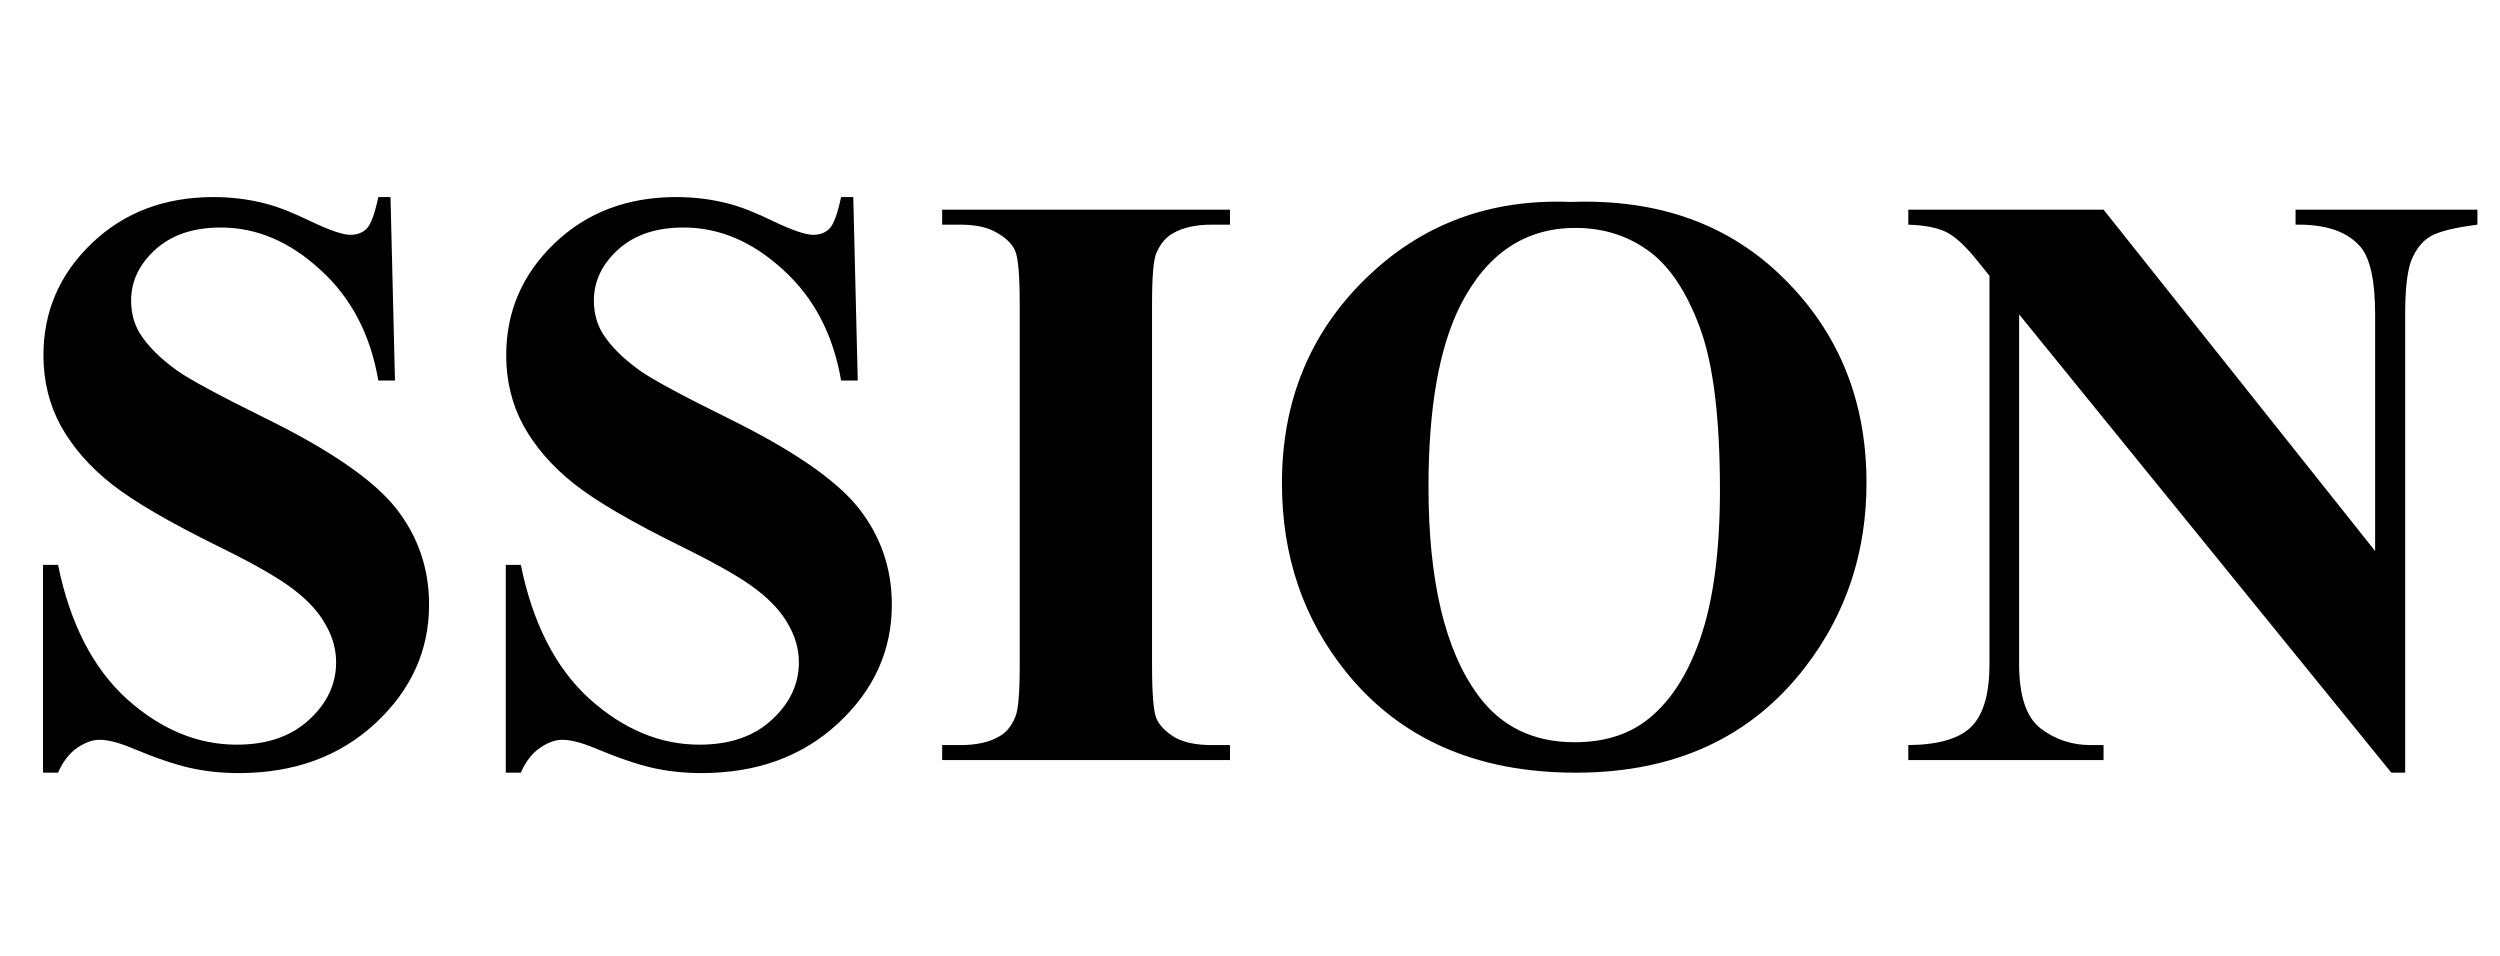 <svg width="421" height="161" viewBox="0 0 421 161" fill="none" xmlns="http://www.w3.org/2000/svg">
<path d="M65.762 33.185L66.514 64.084H63.711C62.389 56.337 59.131 50.116 53.935 45.422C48.786 40.682 43.203 38.312 37.188 38.312C32.539 38.312 28.848 39.566 26.113 42.072C23.424 44.533 22.08 47.382 22.08 50.617C22.08 52.668 22.559 54.491 23.516 56.086C24.837 58.228 26.956 60.347 29.873 62.443C32.015 63.947 36.96 66.613 44.707 70.441C55.553 75.773 62.868 80.809 66.65 85.549C70.387 90.288 72.256 95.712 72.256 101.818C72.256 109.566 69.225 116.242 63.164 121.848C57.148 127.408 49.492 130.188 40.195 130.188C37.279 130.188 34.522 129.891 31.924 129.299C29.326 128.706 26.068 127.59 22.148 125.949C19.961 125.038 18.161 124.582 16.748 124.582C15.563 124.582 14.31 125.038 12.988 125.949C11.667 126.861 10.596 128.251 9.775 130.119H7.246V95.119H9.775C11.781 104.963 15.632 112.482 21.328 117.678C27.07 122.827 33.245 125.402 39.853 125.402C44.958 125.402 49.014 124.012 52.022 121.232C55.075 118.452 56.602 115.217 56.602 111.525C56.602 109.338 56.009 107.219 54.824 105.168C53.685 103.117 51.93 101.18 49.56 99.357C47.191 97.489 42.998 95.074 36.982 92.111C28.551 87.964 22.49 84.432 18.799 81.516C15.107 78.599 12.259 75.341 10.254 71.74C8.294 68.14 7.314 64.175 7.314 59.846C7.314 52.463 10.026 46.174 15.449 40.978C20.872 35.783 27.708 33.185 35.957 33.185C38.965 33.185 41.882 33.55 44.707 34.279C46.849 34.826 49.447 35.852 52.5 37.355C55.599 38.814 57.764 39.543 58.994 39.543C60.179 39.543 61.113 39.178 61.797 38.449C62.48 37.72 63.118 35.965 63.711 33.185H65.762ZM143.691 33.185L144.443 64.084H141.641C140.319 56.337 137.061 50.116 131.865 45.422C126.715 40.682 121.133 38.312 115.117 38.312C110.469 38.312 106.777 39.566 104.043 42.072C101.354 44.533 100.01 47.382 100.01 50.617C100.01 52.668 100.488 54.491 101.445 56.086C102.767 58.228 104.886 60.347 107.803 62.443C109.945 63.947 114.889 66.613 122.637 70.441C133.483 75.773 140.798 80.809 144.58 85.549C148.317 90.288 150.186 95.712 150.186 101.818C150.186 109.566 147.155 116.242 141.094 121.848C135.078 127.408 127.422 130.188 118.125 130.188C115.208 130.188 112.451 129.891 109.854 129.299C107.256 128.706 103.997 127.59 100.078 125.949C97.891 125.038 96.091 124.582 94.678 124.582C93.493 124.582 92.24 125.038 90.918 125.949C89.596 126.861 88.525 128.251 87.705 130.119H85.176V95.119H87.705C89.71 104.963 93.561 112.482 99.258 117.678C105 122.827 111.175 125.402 117.783 125.402C122.887 125.402 126.943 124.012 129.951 121.232C133.005 118.452 134.531 115.217 134.531 111.525C134.531 109.338 133.939 107.219 132.754 105.168C131.615 103.117 129.86 101.18 127.49 99.357C125.12 97.489 120.928 95.074 114.912 92.111C106.481 87.964 100.42 84.432 96.728 81.516C93.037 78.599 90.189 75.341 88.184 71.74C86.224 68.14 85.244 64.175 85.244 59.846C85.244 52.463 87.956 46.174 93.379 40.978C98.802 35.783 105.638 33.185 113.887 33.185C116.895 33.185 119.811 33.55 122.637 34.279C124.779 34.826 127.376 35.852 130.43 37.355C133.529 38.814 135.693 39.543 136.924 39.543C138.109 39.543 139.043 39.178 139.727 38.449C140.41 37.72 141.048 35.965 141.641 33.185H143.691ZM207.129 125.471V128H158.662V125.471H161.738C164.427 125.471 166.592 124.992 168.232 124.035C169.417 123.397 170.329 122.303 170.967 120.754C171.468 119.66 171.719 116.789 171.719 112.141V51.164C171.719 46.425 171.468 43.462 170.967 42.277C170.465 41.092 169.44 40.067 167.891 39.201C166.387 38.29 164.336 37.834 161.738 37.834H158.662V35.305H207.129V37.834H204.053C201.364 37.834 199.199 38.312 197.559 39.27C196.374 39.908 195.439 41.001 194.756 42.551C194.255 43.645 194.004 46.516 194.004 51.164V112.141C194.004 116.88 194.255 119.842 194.756 121.027C195.303 122.212 196.328 123.26 197.832 124.172C199.382 125.038 201.455 125.471 204.053 125.471H207.129ZM264.482 34.006C279.248 33.459 291.234 37.766 300.439 46.926C309.691 56.086 314.316 67.547 314.316 81.311C314.316 93.068 310.876 103.413 303.994 112.346C294.88 124.195 282.005 130.119 265.371 130.119C248.691 130.119 235.794 124.468 226.68 113.166C219.479 104.234 215.879 93.638 215.879 81.379C215.879 67.616 220.55 56.154 229.893 46.994C239.281 37.788 250.811 33.459 264.482 34.006ZM265.303 38.381C256.826 38.381 250.378 42.71 245.957 51.369C242.357 58.478 240.557 68.687 240.557 81.994C240.557 97.808 243.337 109.497 248.896 117.062C252.77 122.349 258.193 124.992 265.166 124.992C269.86 124.992 273.779 123.853 276.924 121.574C280.934 118.658 284.056 114.009 286.289 107.629C288.522 101.203 289.639 92.841 289.639 82.541C289.639 70.282 288.499 61.122 286.221 55.06C283.942 48.954 281.025 44.647 277.471 42.141C273.962 39.634 269.906 38.381 265.303 38.381ZM354.238 35.305L399.971 92.795V52.941C399.971 47.382 399.173 43.622 397.578 41.662C395.391 39.019 391.722 37.743 386.572 37.834V35.305H417.197V37.834C413.278 38.335 410.635 38.996 409.268 39.816C407.946 40.591 406.898 41.89 406.123 43.713C405.394 45.49 405.029 48.566 405.029 52.941V130.119H402.705L340.02 52.941V111.867C340.02 117.199 341.227 120.799 343.643 122.668C346.104 124.536 348.906 125.471 352.051 125.471H354.238V128H321.357V125.471C326.462 125.425 330.016 124.377 332.021 122.326C334.027 120.275 335.029 116.789 335.029 111.867V46.447L333.047 43.986C331.087 41.525 329.355 39.908 327.852 39.133C326.348 38.358 324.183 37.925 321.357 37.834V35.305H354.238Z" fill="black"/>
</svg>
